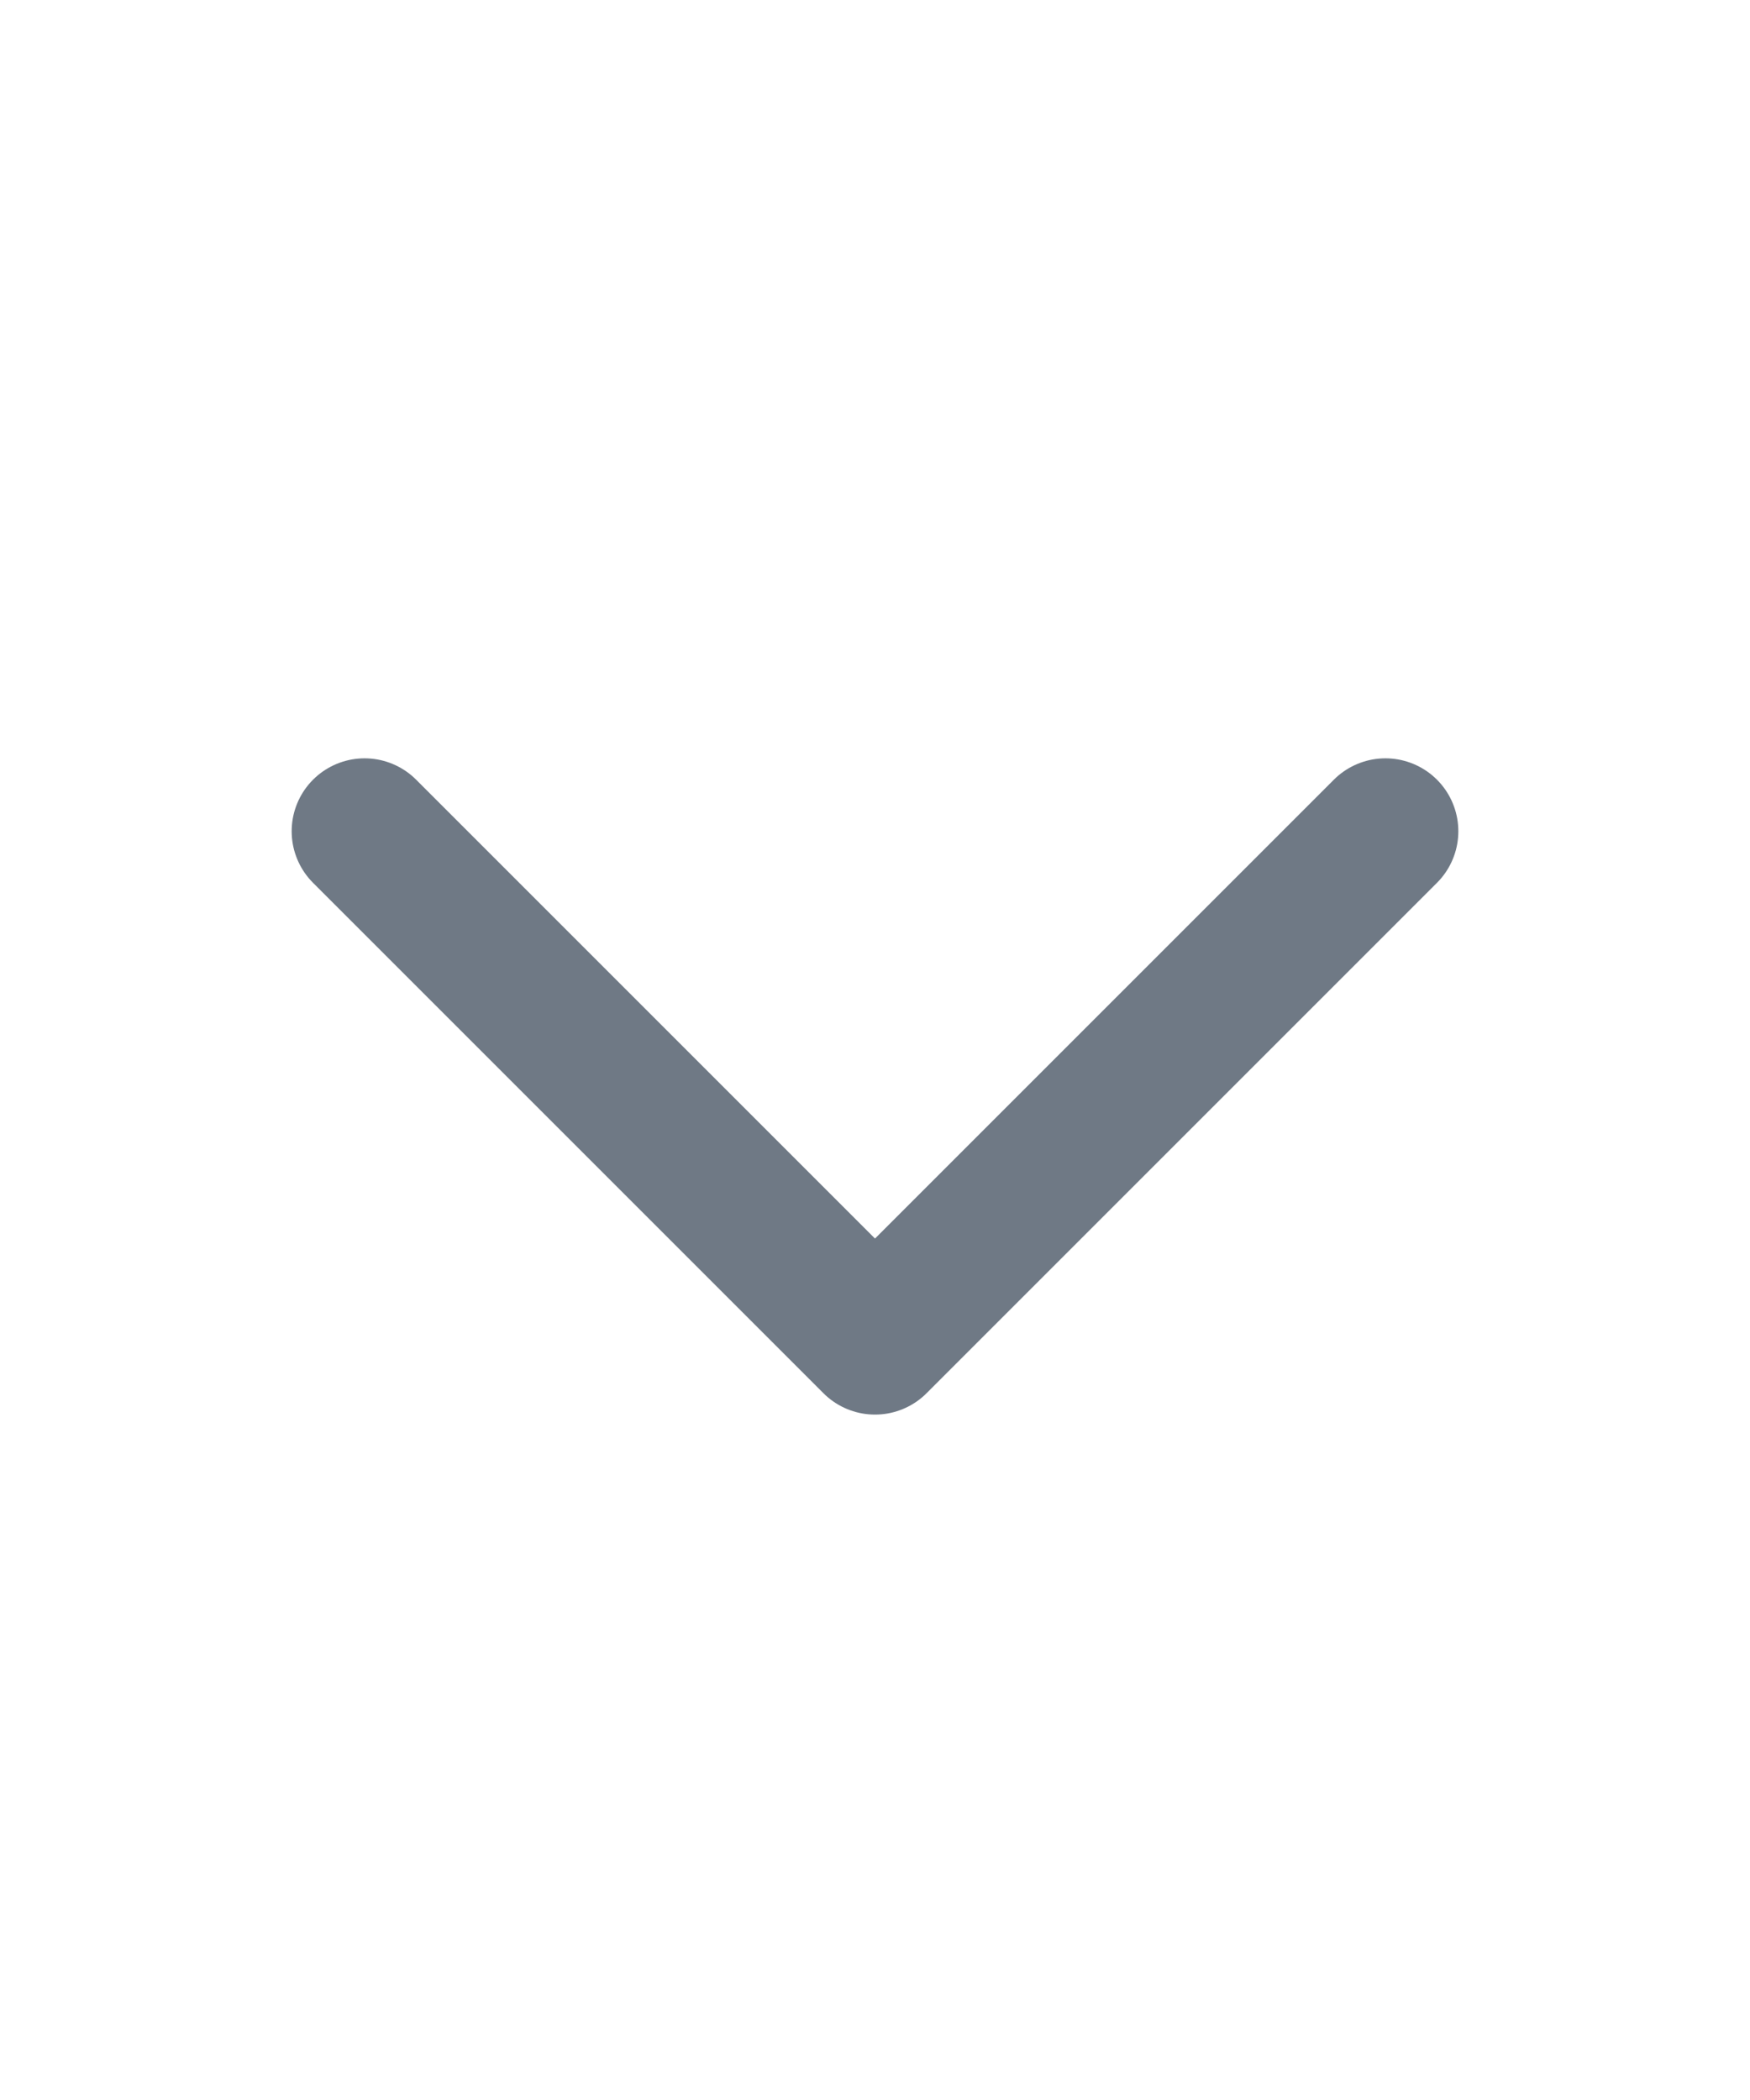 <svg style="width: 20; color: #6f7985;" xmlns="http://www.w3.org/2000/svg" className="h-6 w-6 item"
                       fill="none" viewBox="0 0 24 24" stroke="currentColor" stroke-width="2">
                    <path stroke-linecap="round" stroke-linejoin="round" d="M19 9l-7 7-7-7"/>
</svg>